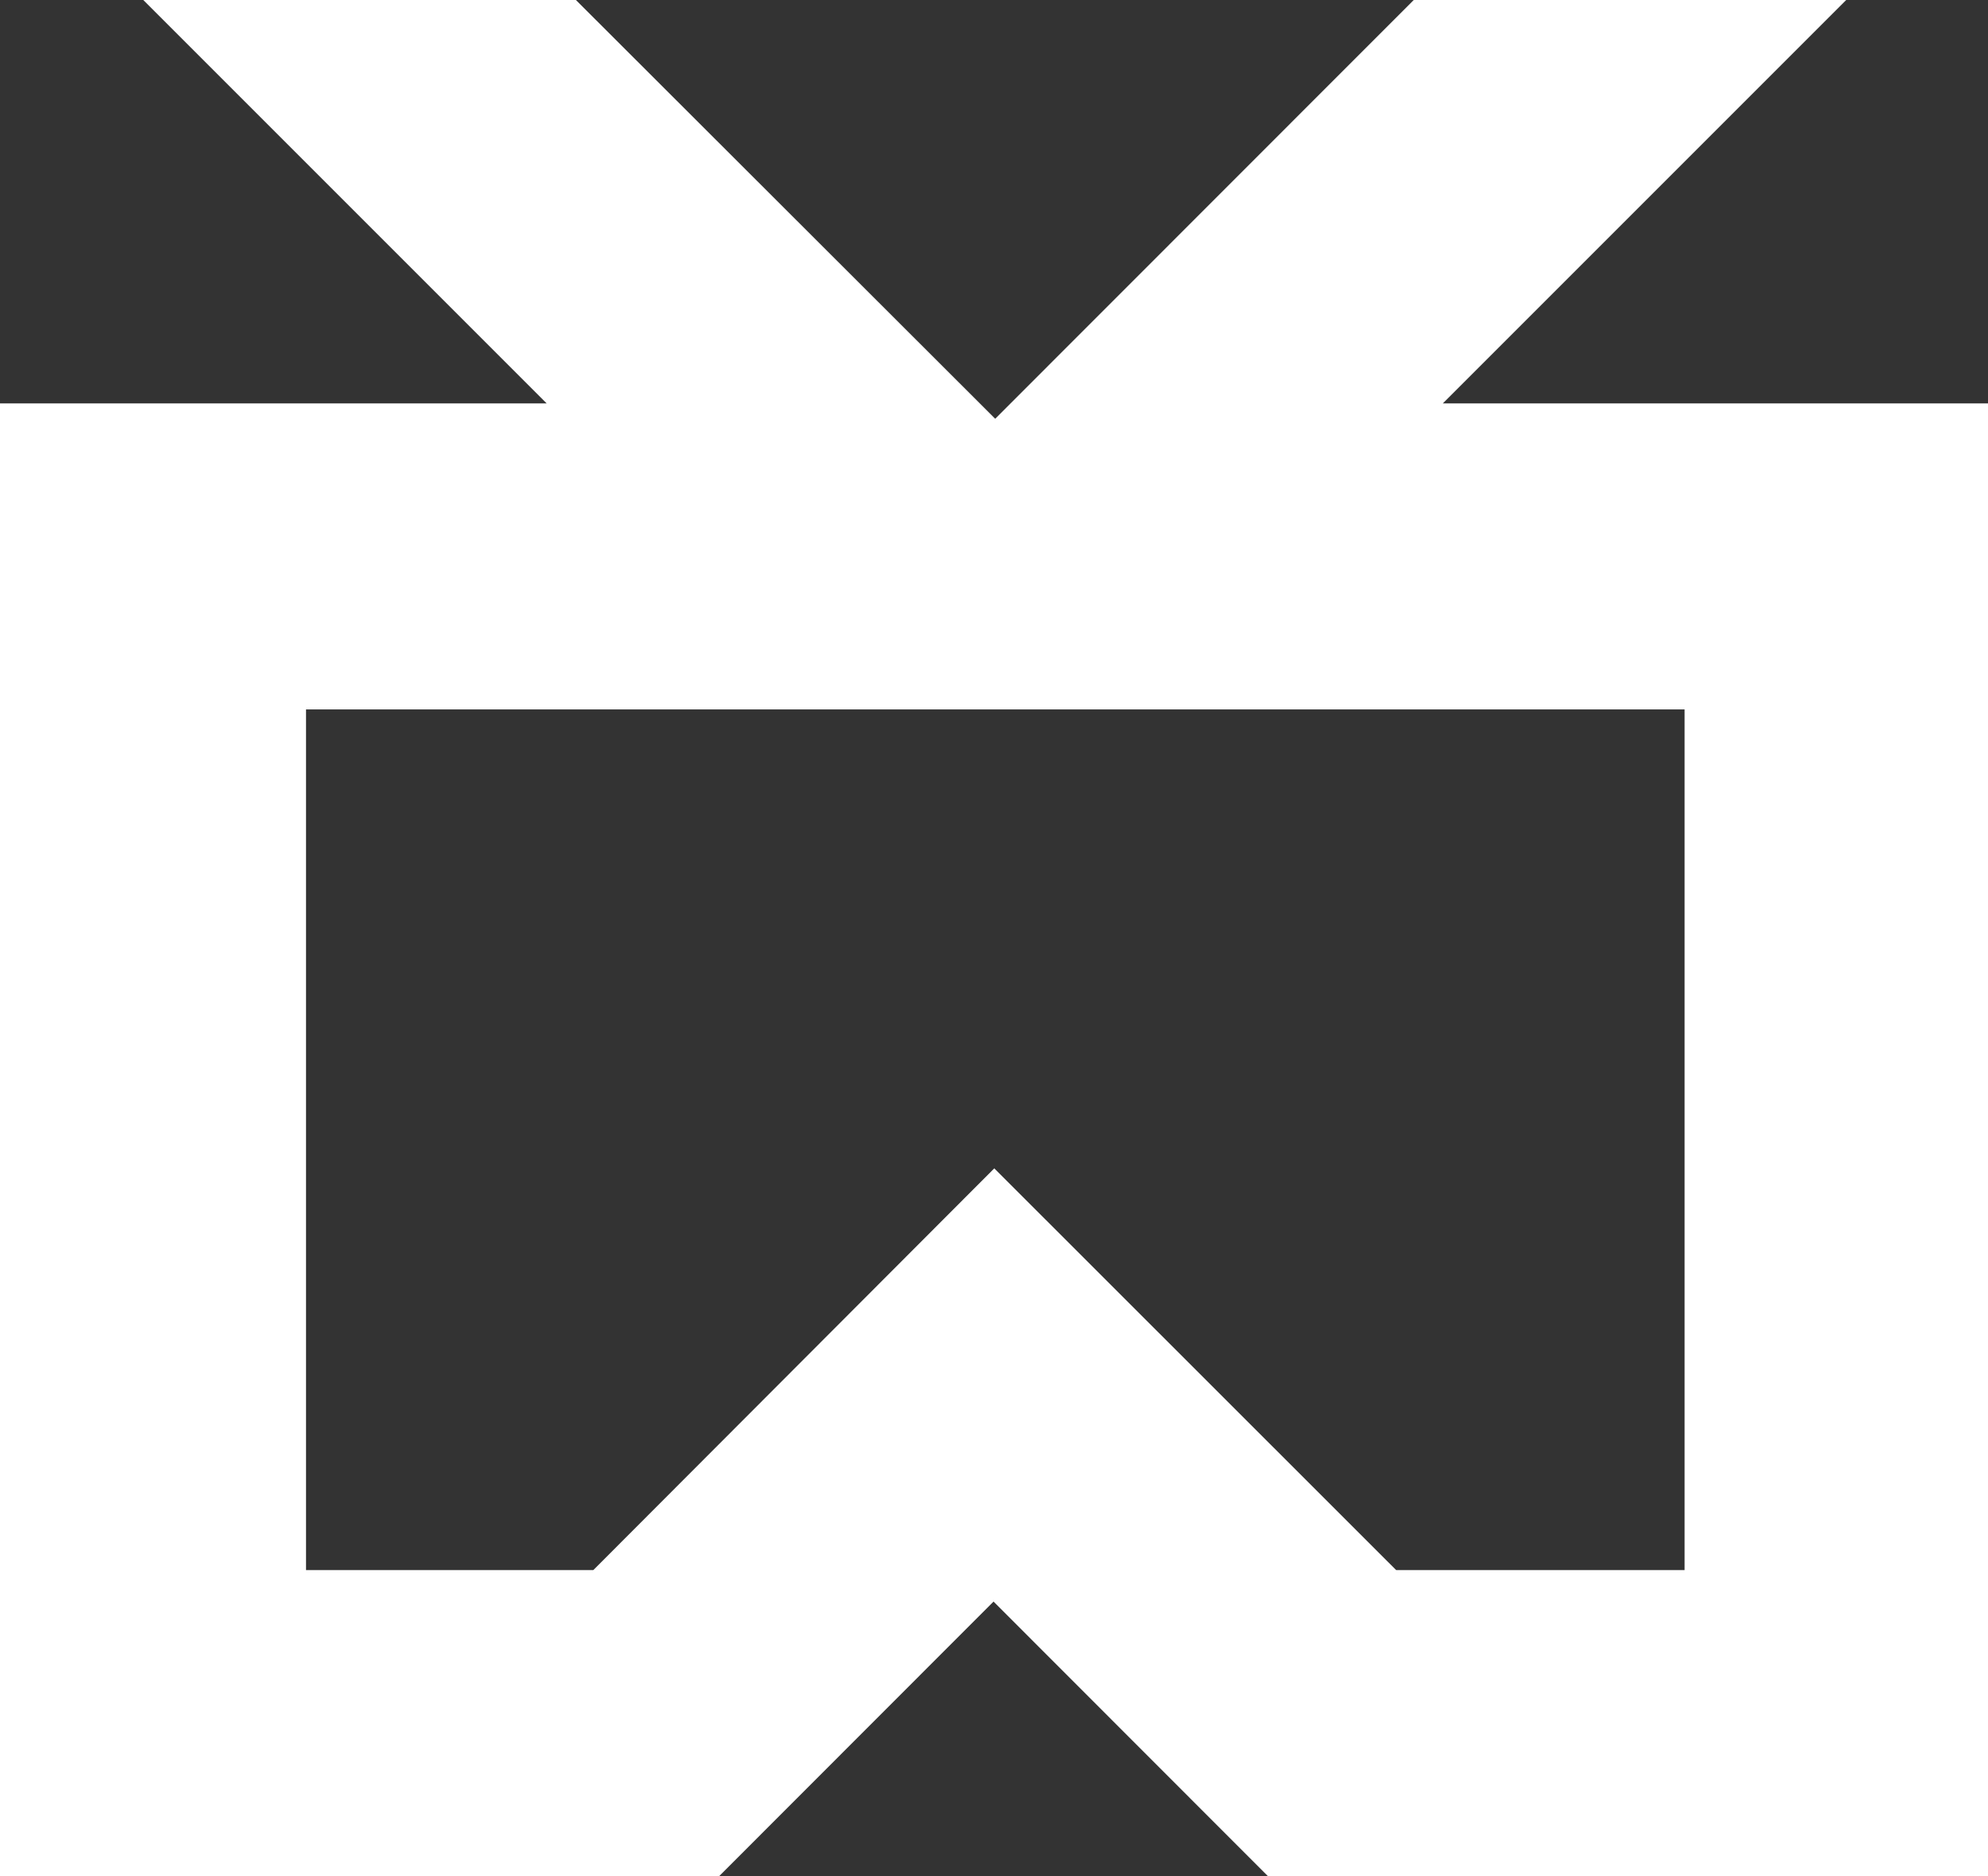 <svg xmlns="http://www.w3.org/2000/svg" viewBox="0 0 107.39 101.35"><rect x="0" y="0" width="107.39" height="101.35" fill="#333333" stroke="none"/><defs><style>.cls-1{fill:#fff;}</style></defs><title>HTML5-icon-7</title><g id="Layer_2" data-name="Layer 2"><g id="Layer_1-2" data-name="Layer 1"><path class="cls-1" d="M77.94,21.79,99.73,0H76.37L53.76,22.62,31.11,0H7.74L29.53,21.79H0v79.56H38.84L53.67,86.51,68.5,101.35h38.89V21.79ZM53.71,63.11,32.05,84.81H16.53V38.32H91V84.81H75.42Z"/></g></g></svg>